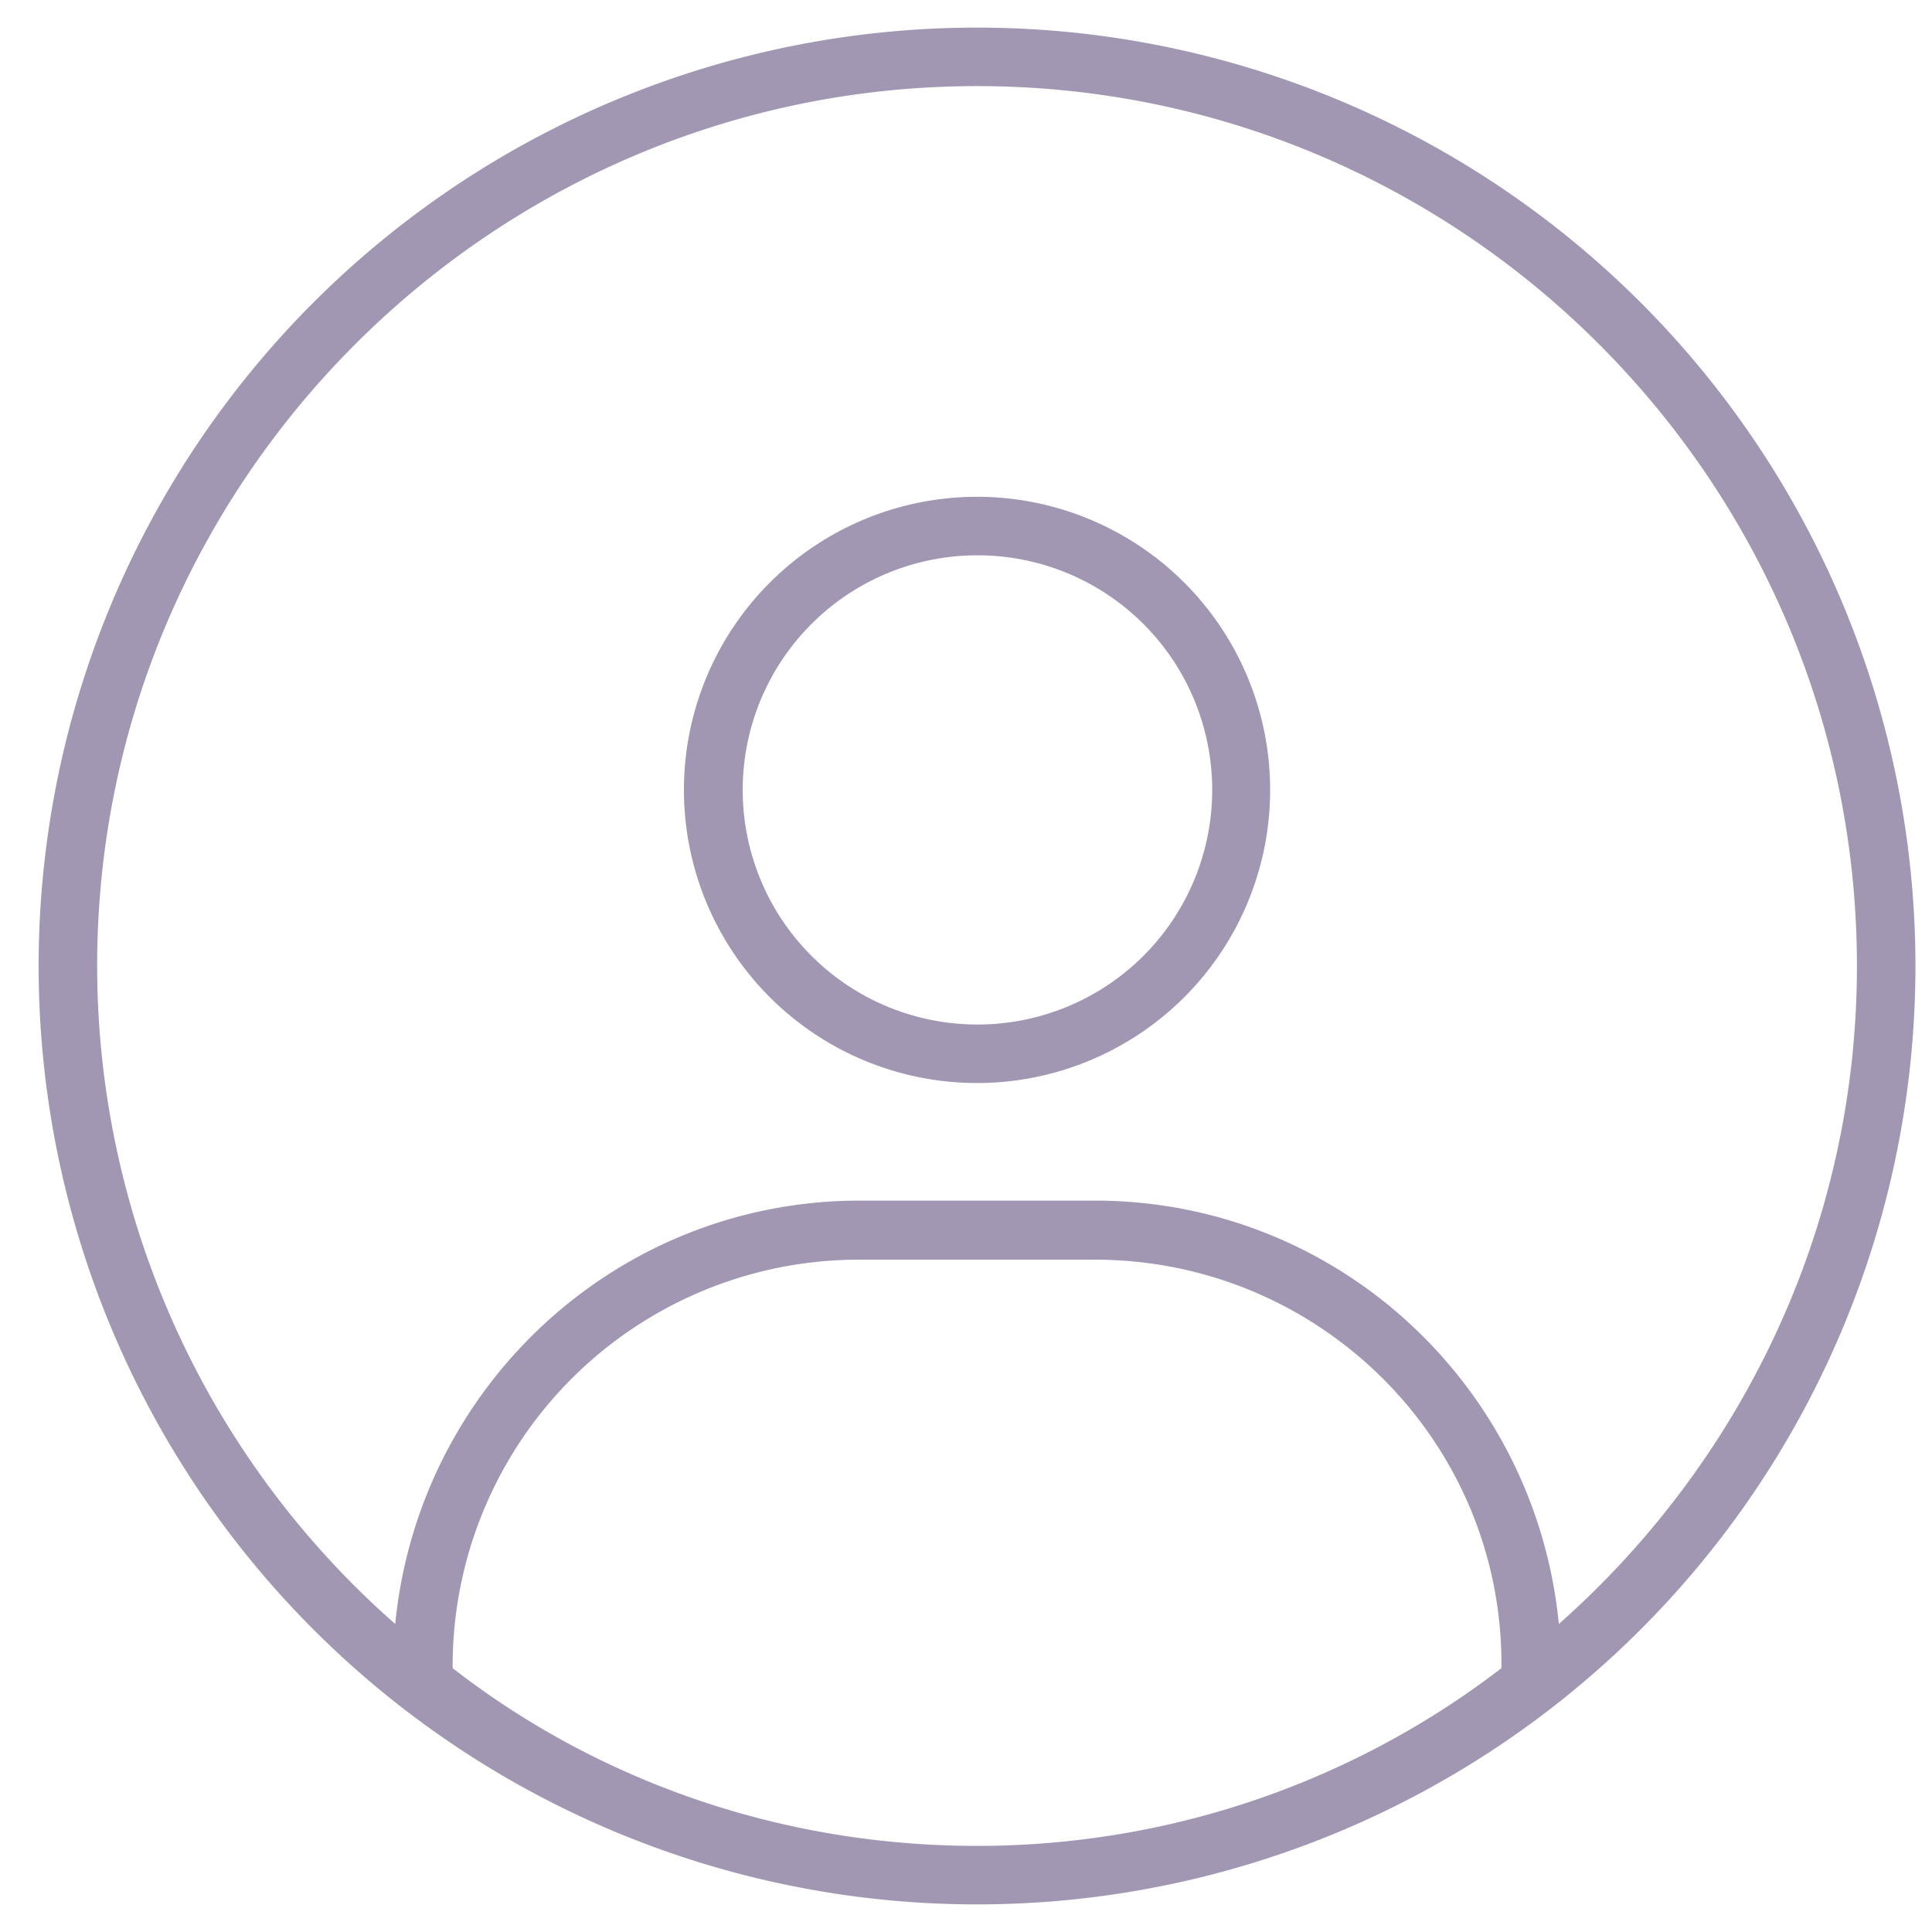 <svg xmlns="http://www.w3.org/2000/svg" xml:space="preserve" fill-rule="evenodd" stroke-linejoin="round" stroke-miterlimit="2" clip-rule="evenodd" viewBox="0 0 35 35">
  <path fill="#a297b3" fill-rule="nonzero" d="M17.7 9a5.31 5.31 0 1 0 0 10.62A5.31 5.31 0 0 0 17.7 9Zm0 9.56a4.25 4.25 0 1 1 .01-8.5 4.25 4.25 0 0 1 0 8.5ZM17.7.5a17 17 0 1 0 0 34 17 17 0 0 0 0-34Zm0 32.94c-3.59 0-6.9-1.2-9.5-3.22a7.36 7.36 0 0 1 7.38-7.4h4.25c4.09 0 7.41 3.31 7.37 7.4-2.6 2-5.91 3.22-9.5 3.22Zm10.54-4.02c-.42-4.3-4-7.67-8.41-7.67h-4.25c-4.41 0-8 3.37-8.42 7.67a15.88 15.88 0 0 1-5.4-11.92c0-8.79 7.16-15.94 15.94-15.94 8.79 0 15.94 7.15 15.94 15.94 0 4.74-2.1 9-5.4 11.92Z"/>
</svg>
